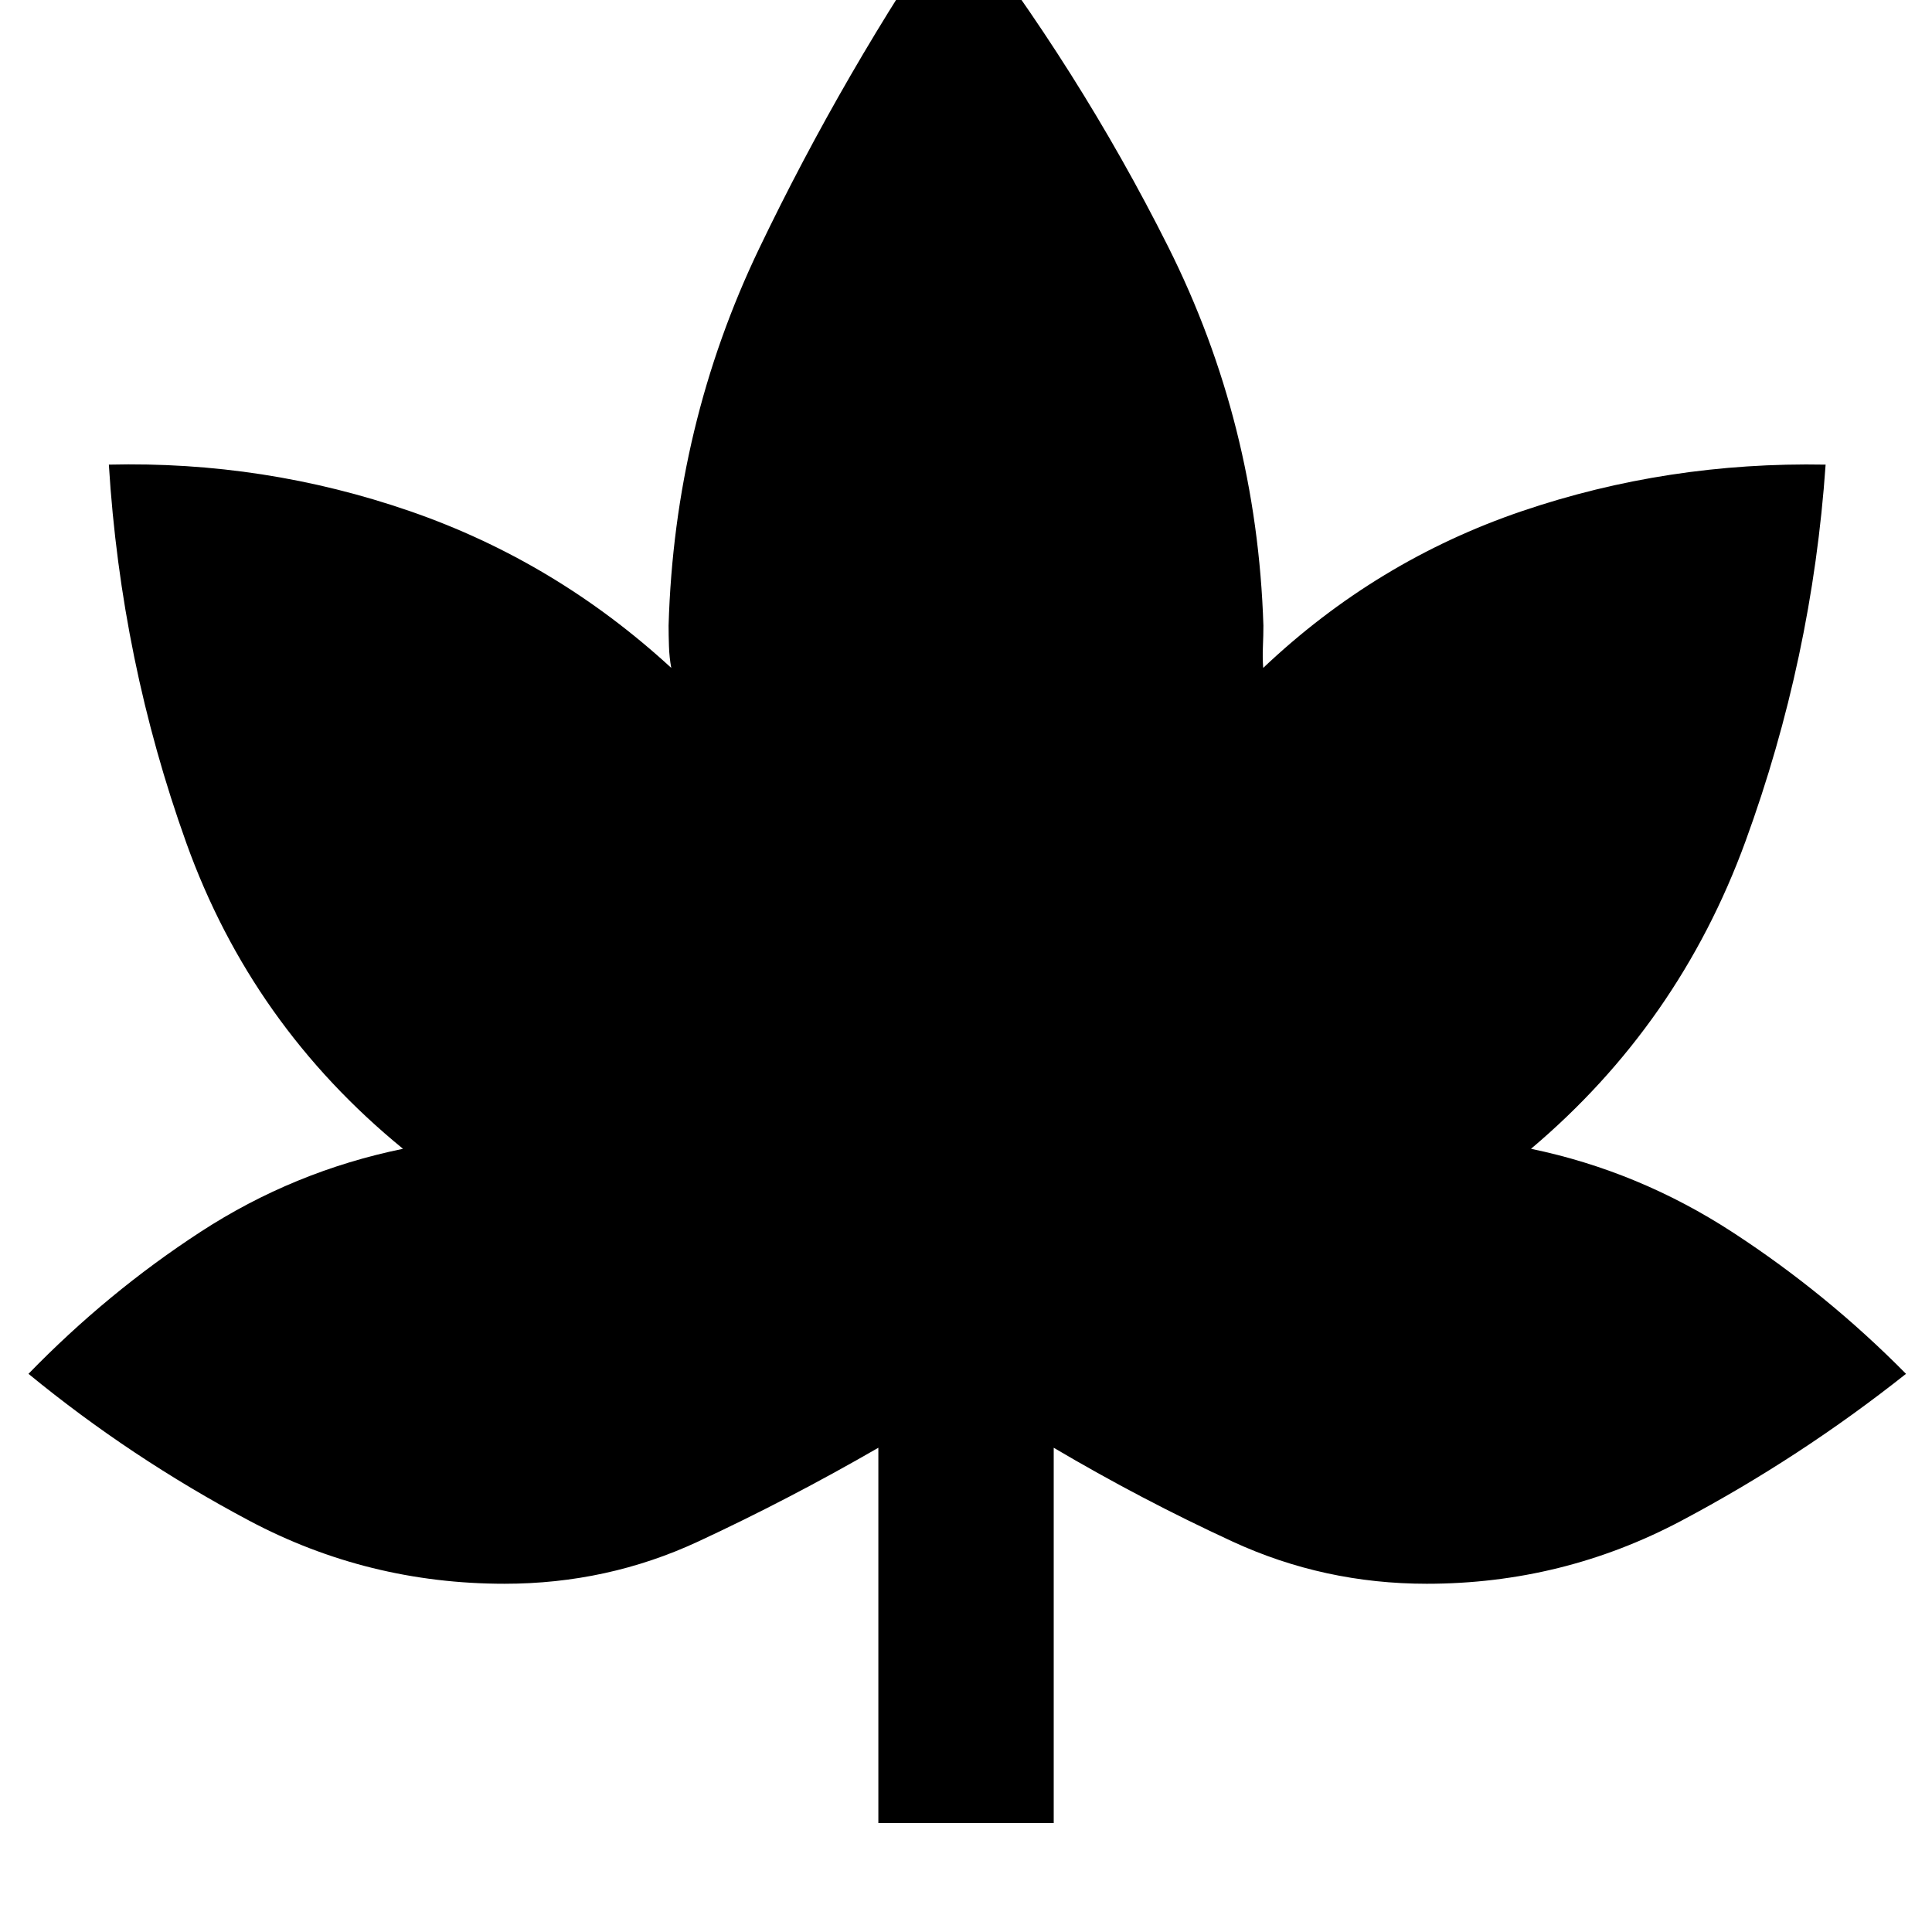 <svg xmlns="http://www.w3.org/2000/svg" height="40" viewBox="0 -960 960 960" width="40"><path d="M436.45-54.15v-186.47q-44.48 25.66-89.58 46.62-45.1 20.96-96.15 20.96-67.84 0-126.8-31.3-58.96-31.3-109.77-73.01 39.29-40.46 85.55-70.58 46.26-30.11 100.55-41.24-75.15-61.37-107.66-151.95-32.5-90.59-38.5-188.01 77.33-1.86 149.63 23.13 72.31 24.99 129.83 77.88-.96-5.14-1.14-10.71-.19-5.58-.19-10.34 2.9-99.61 45.08-187.5 42.18-87.9 97.37-168.17 61.52 79.22 105.72 167.3 44.2 88.09 47.39 188.37 0 4.76-.24 10.34-.24 5.57.14 10.71 56.29-53.33 128.6-77.91 72.3-24.58 150.86-23.1-6.66 96.38-39.81 187.17-33.14 90.8-106.58 152.79 53.63 11.13 100.34 41.58 46.71 30.44 86 70.24-52.61 41.71-111.65 73.01-59.03 31.3-126.5 31.3-51.04 0-96.48-20.96-45.43-20.96-88.87-46.62v186.47h-87.14Z"/></svg>